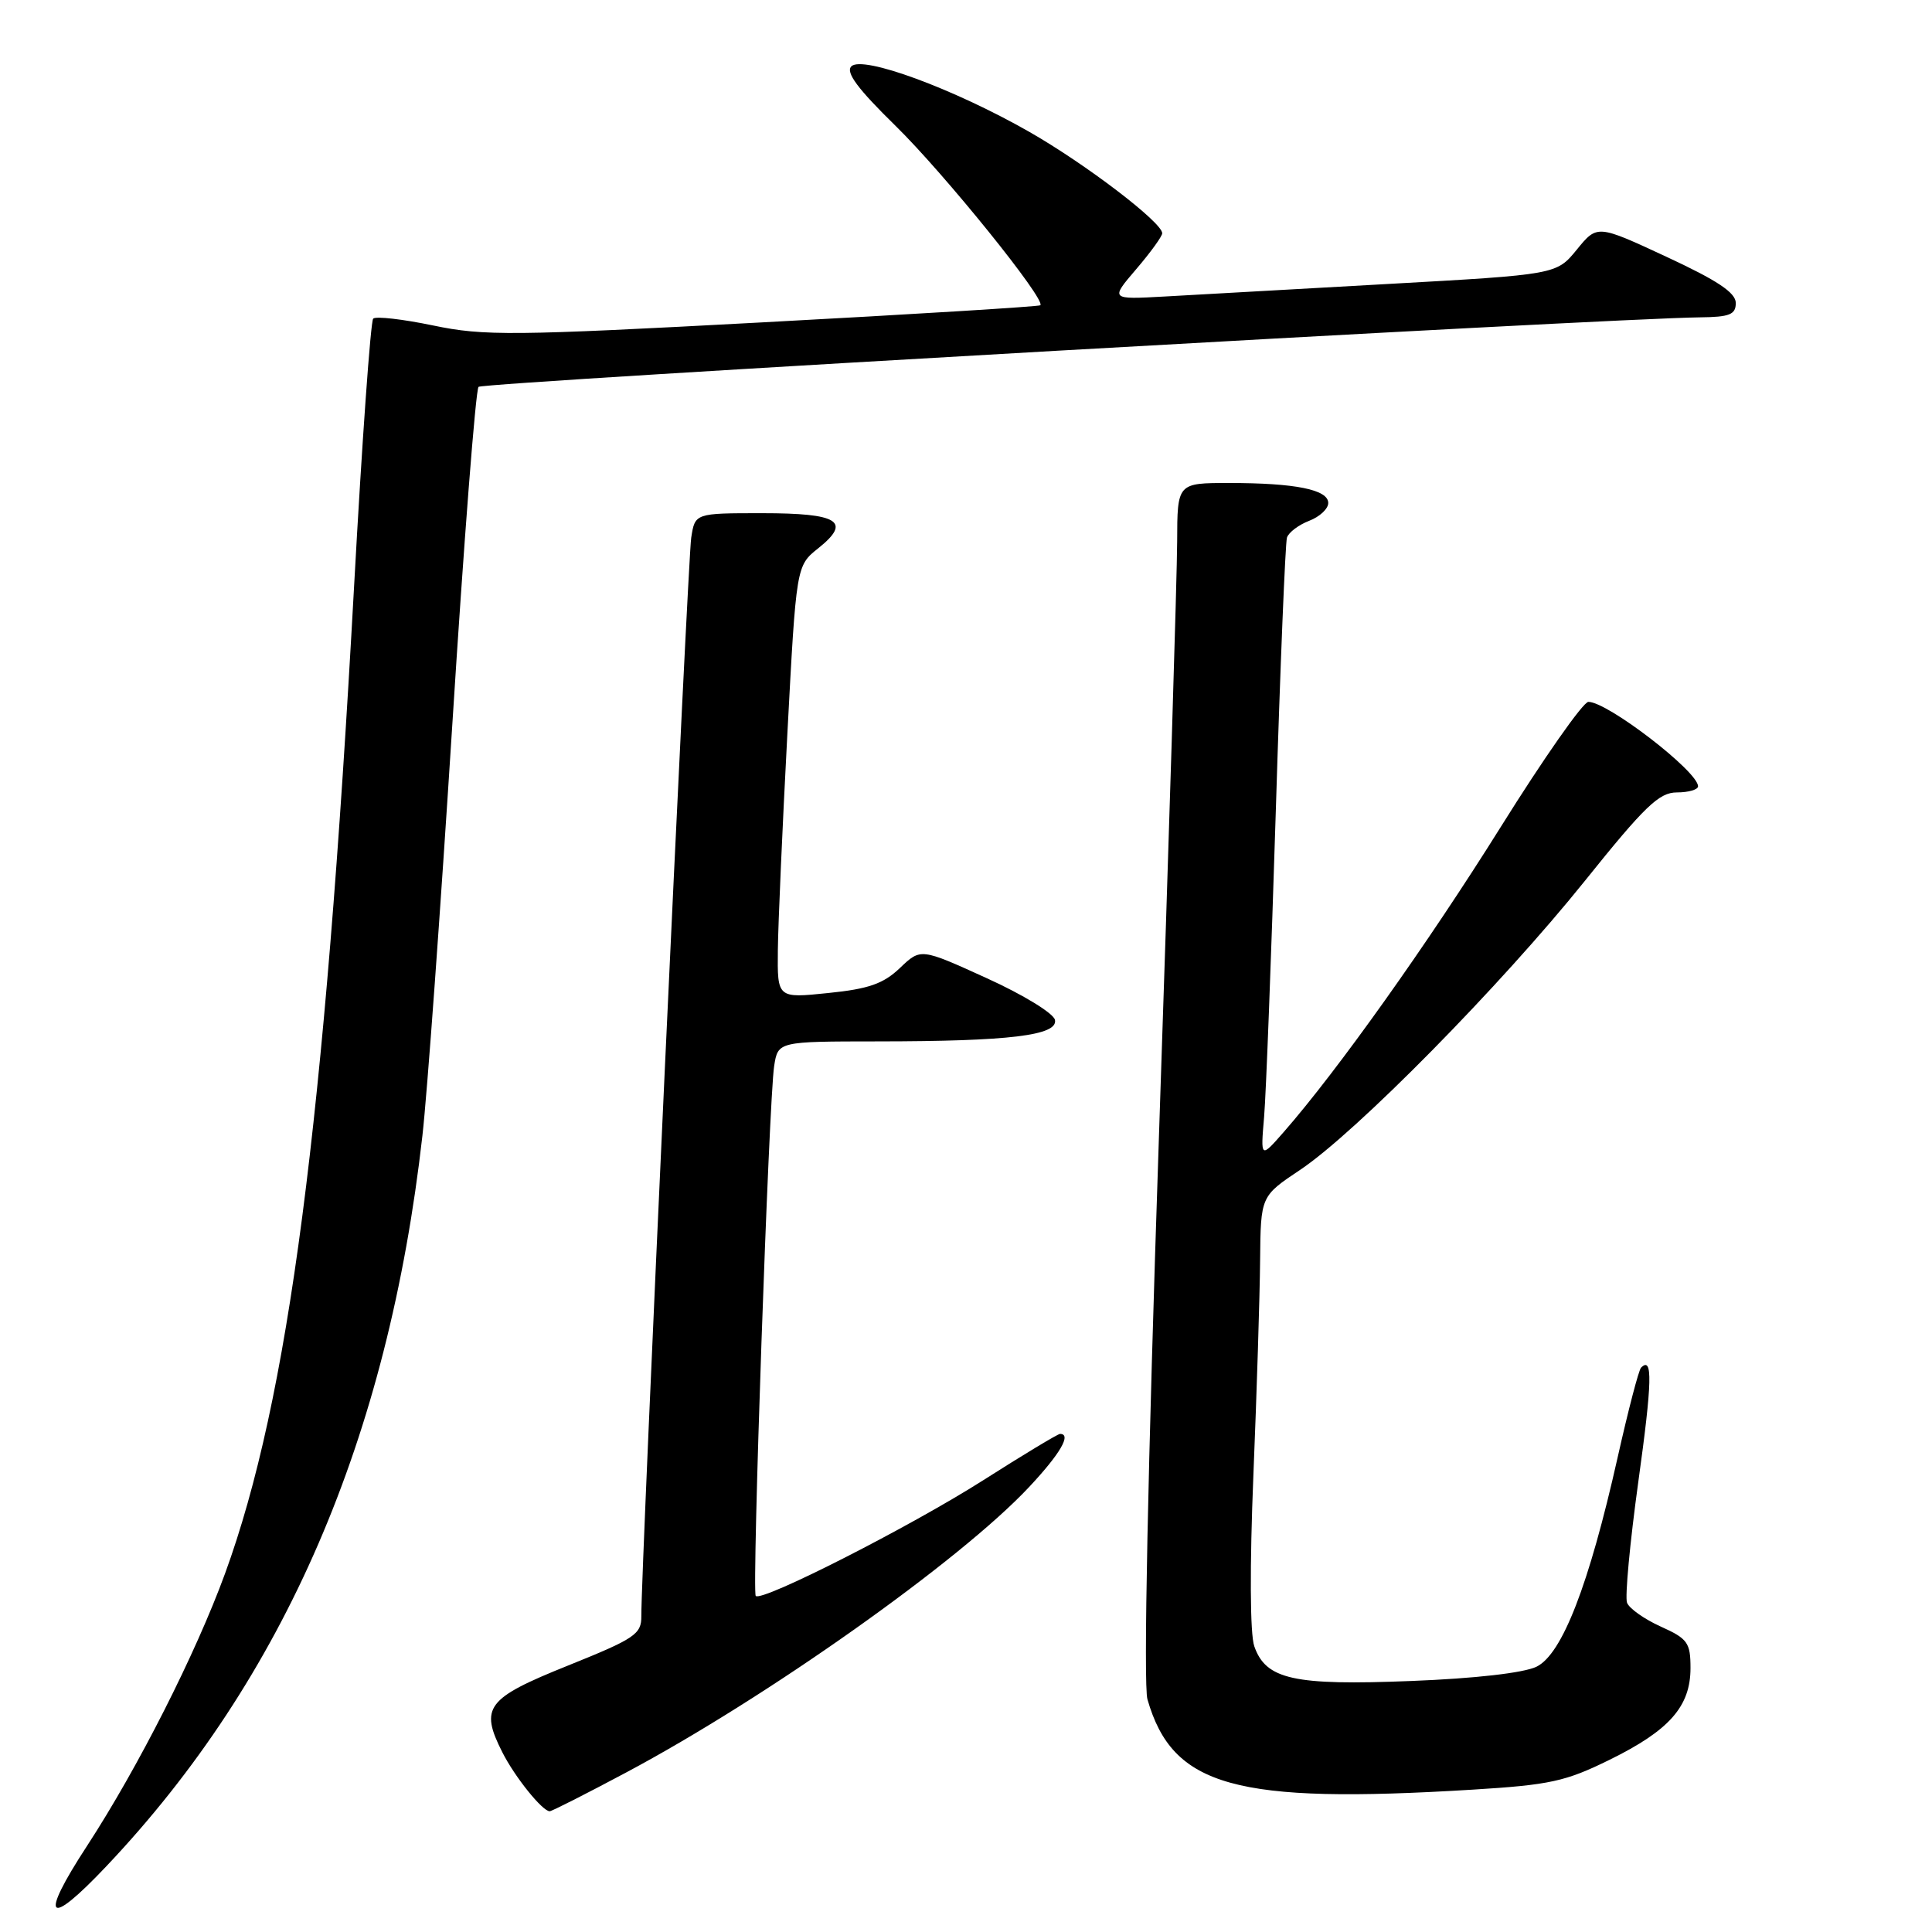 <?xml version="1.0" encoding="UTF-8" standalone="no"?>
<!DOCTYPE svg PUBLIC "-//W3C//DTD SVG 1.1//EN" "http://www.w3.org/Graphics/SVG/1.1/DTD/svg11.dtd" >
<svg xmlns="http://www.w3.org/2000/svg" xmlns:xlink="http://www.w3.org/1999/xlink" version="1.1" viewBox="0 0 256 256">
 <g >
 <path fill="currentColor"
d=" M 14.13 247.25 C 37.70 222.33 51.42 190.61 55.97 150.50 C 56.60 145.00 58.37 120.57 59.92 96.22 C 61.46 71.86 63.03 51.63 63.41 51.26 C 64.01 50.66 213.10 42.18 225.25 42.05 C 229.19 42.01 230.00 41.68 230.00 40.15 C 230.00 38.78 227.56 37.16 220.82 34.03 C 211.64 29.76 211.64 29.76 208.94 33.07 C 206.24 36.38 206.24 36.38 183.87 37.63 C 171.57 38.32 158.26 39.06 154.30 39.29 C 147.11 39.69 147.11 39.69 150.55 35.67 C 152.45 33.45 154.00 31.31 154.00 30.91 C 154.00 29.47 143.81 21.70 136.35 17.45 C 126.35 11.75 114.29 7.31 112.81 8.79 C 112.02 9.58 113.65 11.77 118.68 16.69 C 125.13 23.01 138.64 39.74 137.85 40.45 C 137.66 40.62 121.13 41.64 101.12 42.71 C 67.89 44.50 64.12 44.53 57.41 43.13 C 53.37 42.29 49.79 41.88 49.45 42.22 C 49.11 42.56 47.97 58.50 46.92 77.66 C 43.00 148.95 38.23 185.45 29.82 208.50 C 25.94 219.12 18.30 234.20 11.54 244.58 C 5.12 254.41 6.26 255.58 14.13 247.25 Z  M 82.92 234.89 C 101.64 224.92 127.26 206.77 136.37 197.03 C 140.50 192.62 142.02 190.00 140.46 190.00 C 140.17 190.00 135.57 192.77 130.25 196.16 C 120.61 202.29 100.96 212.29 100.14 211.47 C 99.61 210.95 101.88 145.76 102.58 141.25 C 103.09 138.00 103.09 138.00 116.30 137.99 C 133.77 137.98 140.19 137.20 139.79 135.15 C 139.62 134.28 135.59 131.81 130.74 129.61 C 122.00 125.63 122.00 125.63 119.25 128.26 C 117.06 130.35 115.11 131.04 109.75 131.58 C 103.00 132.28 103.00 132.28 103.07 125.89 C 103.11 122.37 103.68 109.48 104.33 97.23 C 105.51 74.97 105.51 74.97 108.42 72.65 C 112.88 69.09 111.13 68.00 100.99 68.00 C 92.09 68.00 92.09 68.00 91.59 71.25 C 91.13 74.27 84.93 208.29 84.98 214.14 C 85.00 216.54 84.15 217.12 75.25 220.70 C 64.45 225.04 63.55 226.23 66.56 232.18 C 68.20 235.44 71.87 240.00 72.84 240.00 C 73.11 240.00 77.65 237.70 82.92 234.89 Z  M 195.09 237.14 C 205.37 236.51 207.44 236.06 213.30 233.17 C 221.21 229.28 224.00 226.11 224.00 221.02 C 224.00 217.66 223.62 217.13 220.06 215.53 C 217.89 214.55 215.88 213.13 215.59 212.37 C 215.30 211.61 215.97 204.42 217.08 196.38 C 218.93 183.07 219.01 179.66 217.45 181.22 C 217.14 181.52 215.74 186.89 214.34 193.14 C 210.54 210.05 206.99 219.20 203.59 220.85 C 201.89 221.67 195.46 222.41 186.97 222.74 C 171.42 223.36 167.73 222.54 166.20 218.14 C 165.63 216.52 165.59 207.54 166.08 195.48 C 166.53 184.49 166.93 171.68 166.97 167.00 C 167.05 158.50 167.05 158.50 172.28 155.01 C 179.68 150.06 198.87 130.58 209.98 116.75 C 217.96 106.80 219.84 105.00 222.20 105.00 C 223.74 105.00 225.00 104.63 225.00 104.19 C 225.00 102.22 213.02 93.00 210.47 93.00 C 209.78 93.00 204.55 100.46 198.86 109.57 C 189.18 125.05 177.21 141.88 170.10 150.00 C 167.03 153.50 167.03 153.50 167.50 148.00 C 167.76 144.97 168.45 126.75 169.05 107.50 C 169.64 88.25 170.31 71.93 170.53 71.23 C 170.76 70.54 172.09 69.54 173.47 69.01 C 174.86 68.48 176.00 67.42 176.00 66.65 C 176.00 64.88 171.65 64.00 162.87 64.00 C 156.00 64.00 156.00 64.00 155.98 71.75 C 155.97 76.01 154.88 111.58 153.56 150.78 C 152.08 194.72 151.50 223.25 152.04 225.16 C 155.37 236.76 163.66 239.06 195.09 237.14 Z "/>
</g>
</svg>